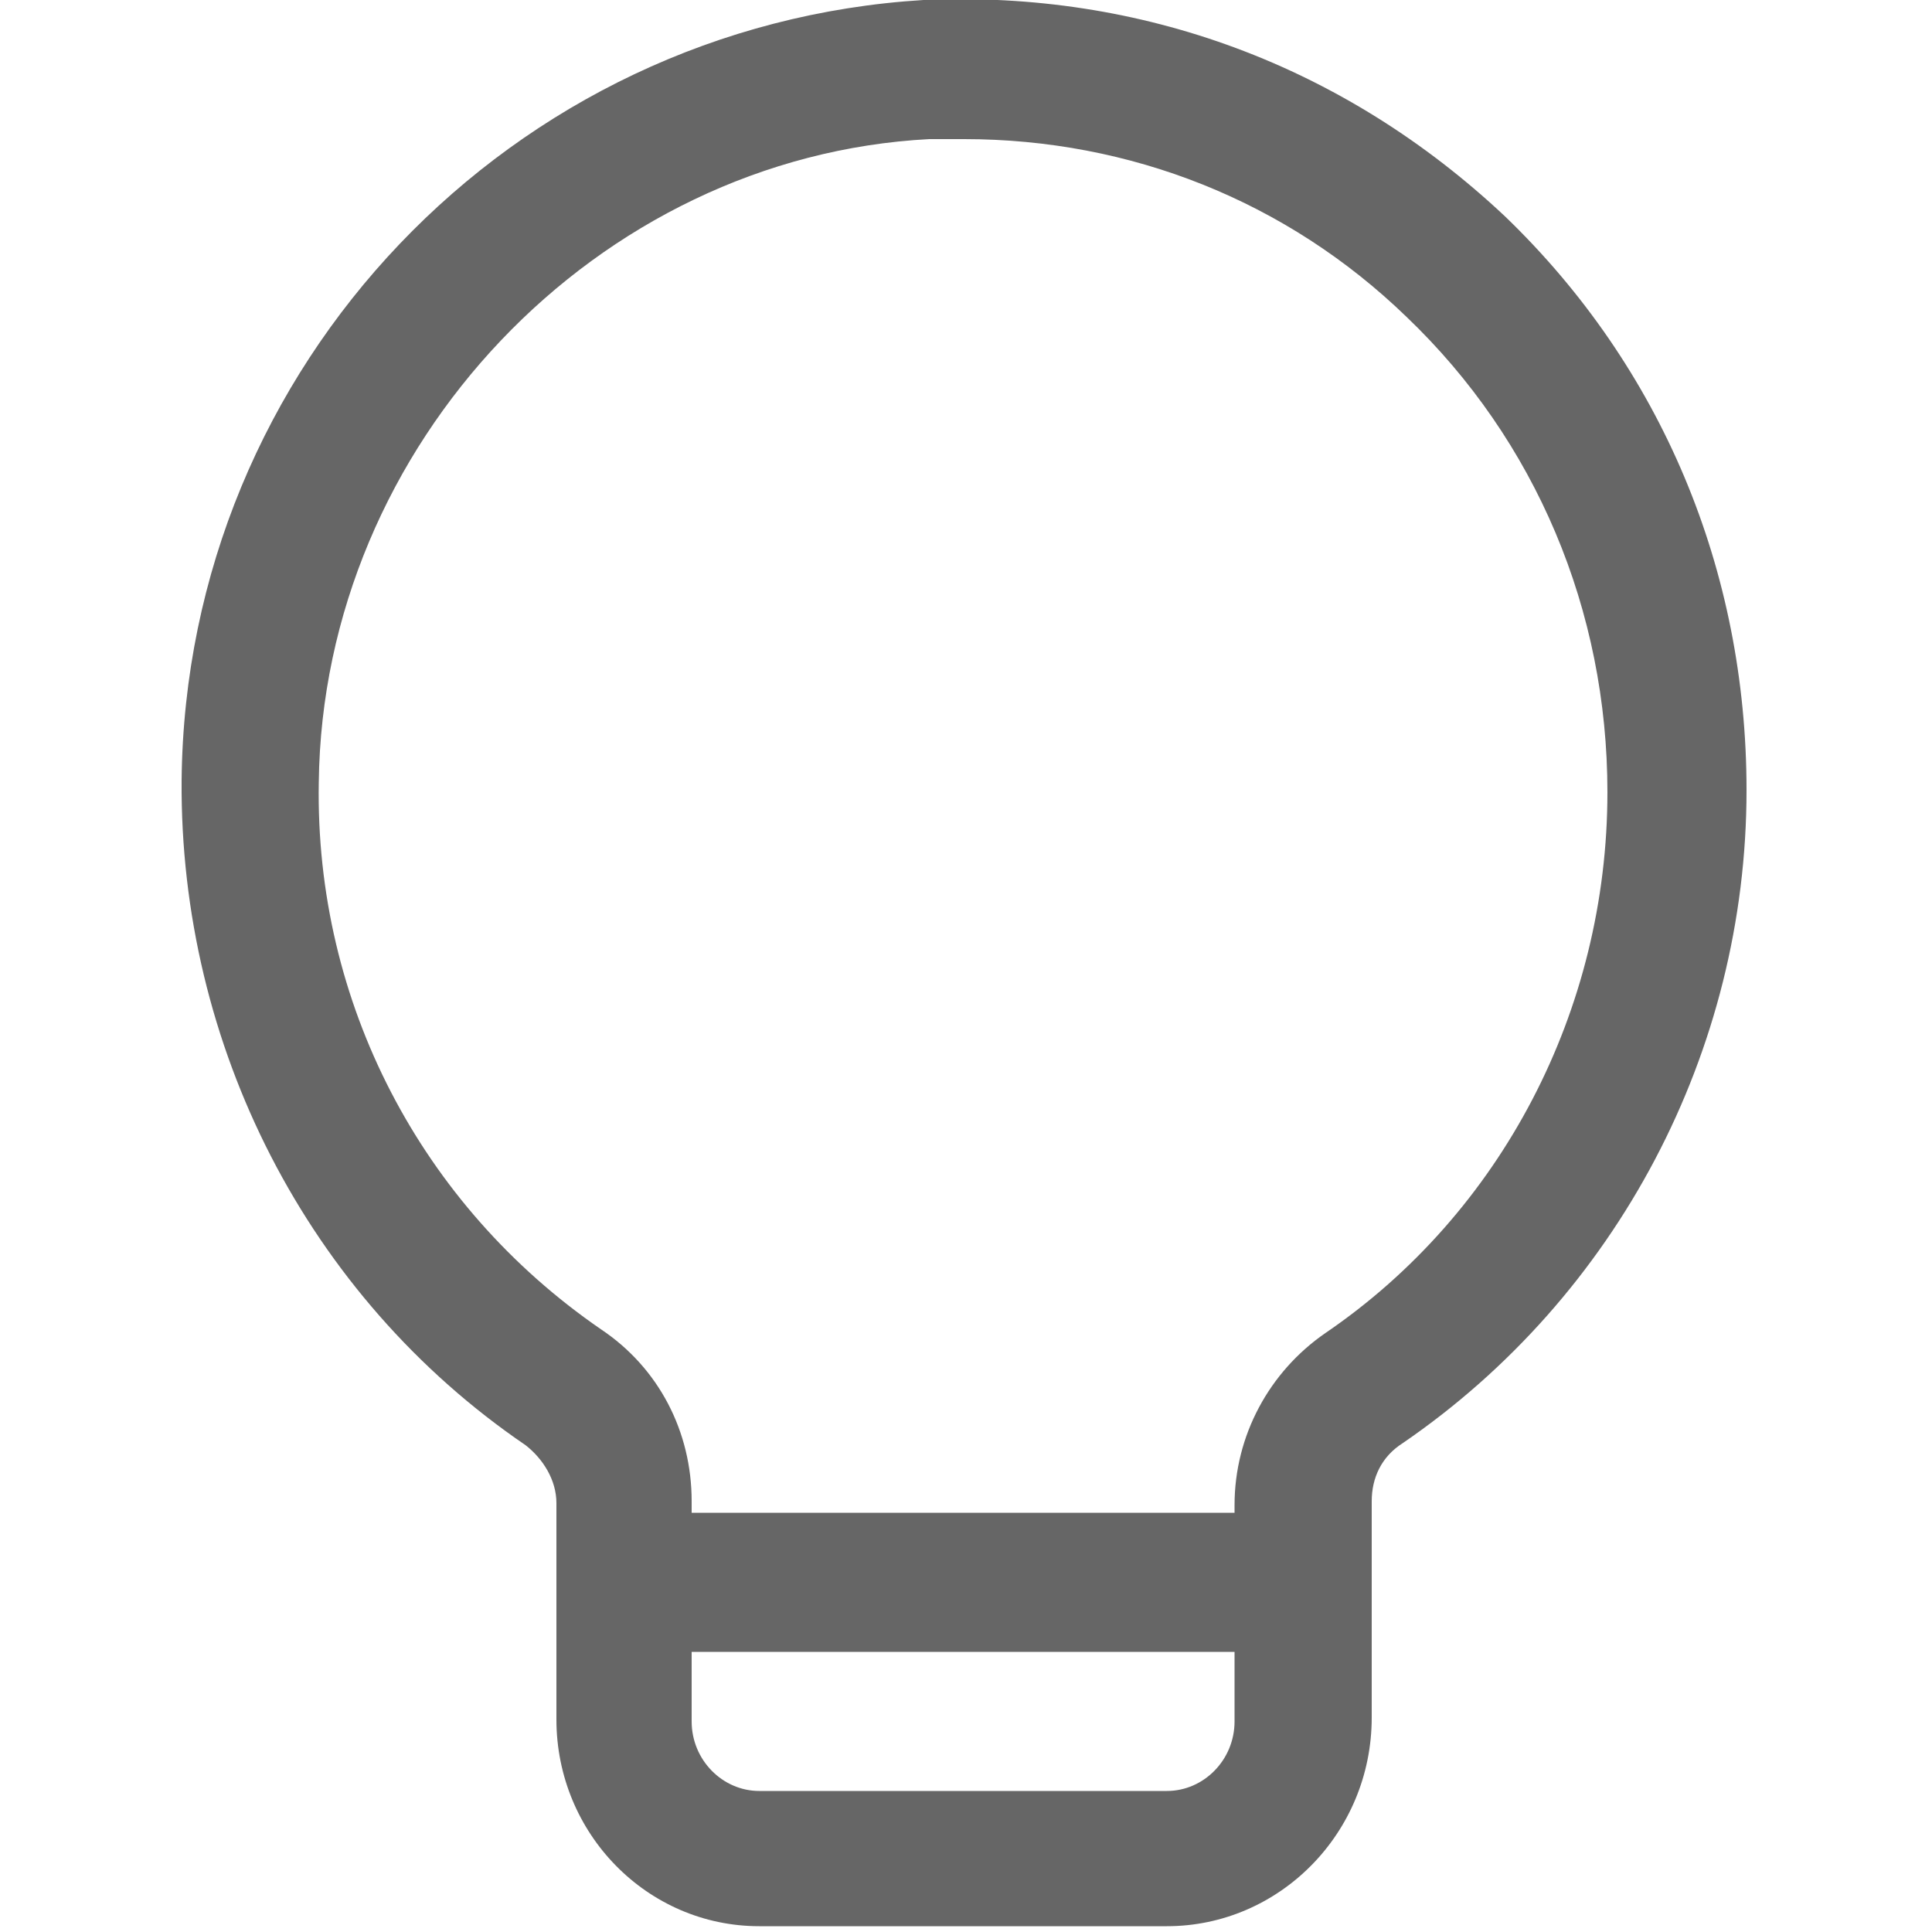 <?xml version="1.0" encoding="utf-8"?>
<!-- Generator: Adobe Illustrator 19.0.0, SVG Export Plug-In . SVG Version: 6.00 Build 0)  -->
<svg version="1.1" id="图层_1" xmlns="http://www.w3.org/2000/svg" xmlns:xlink="http://www.w3.org/1999/xlink" x="0px" y="0px"
	 viewBox="50 50 100 100" style="enable-background:new 50 50 100 100;" xml:space="preserve">
<style type="text/css">
	.st0{fill:#666666;}
</style>
<path class="st0" d="M110.4,149.7H89.3c-5.8,0-10.5-4.8-10.5-10.7v-11.2c0-1.2-0.7-2.3-1.6-3c-11.3-7.7-17.9-20.7-17.8-34.4
	C59.6,68.9,76.5,51.3,97.8,50c11.3-0.5,21.8,3.4,30.1,11.2c8.1,7.8,12.5,18.3,12.5,29.7c0,13.5-6.7,26.2-17.8,33.8
	c-1.1,0.7-1.6,1.8-1.6,3v11.2C121,144.9,116.2,149.7,110.4,149.7z M99.9,57.2h-1.8C80.9,58.1,66.7,73,66.5,90.5
	c-0.2,11.4,5.3,21.9,14.6,28.3c3,2,4.7,5.3,4.7,8.9v11.4c0,2,1.6,3.6,3.5,3.6h21.1c1.9,0,3.5-1.6,3.5-3.6v-11.2
	c0-3.6,1.8-6.9,4.7-8.9c9.1-6.2,14.6-16.7,14.6-28c0-9.4-3.7-18.2-10.4-24.6C116.6,60.4,108.5,57.2,99.9,57.2z"/>
<path class="st0" d="M117.5,135.5H82.3c-1.9,0-3.5-1.6-3.5-3.6s1.6-3.6,3.5-3.6h35.2c1.9,0,3.5,1.6,3.5,3.6S119.4,135.5,117.5,135.5
	z"/>
</svg>
